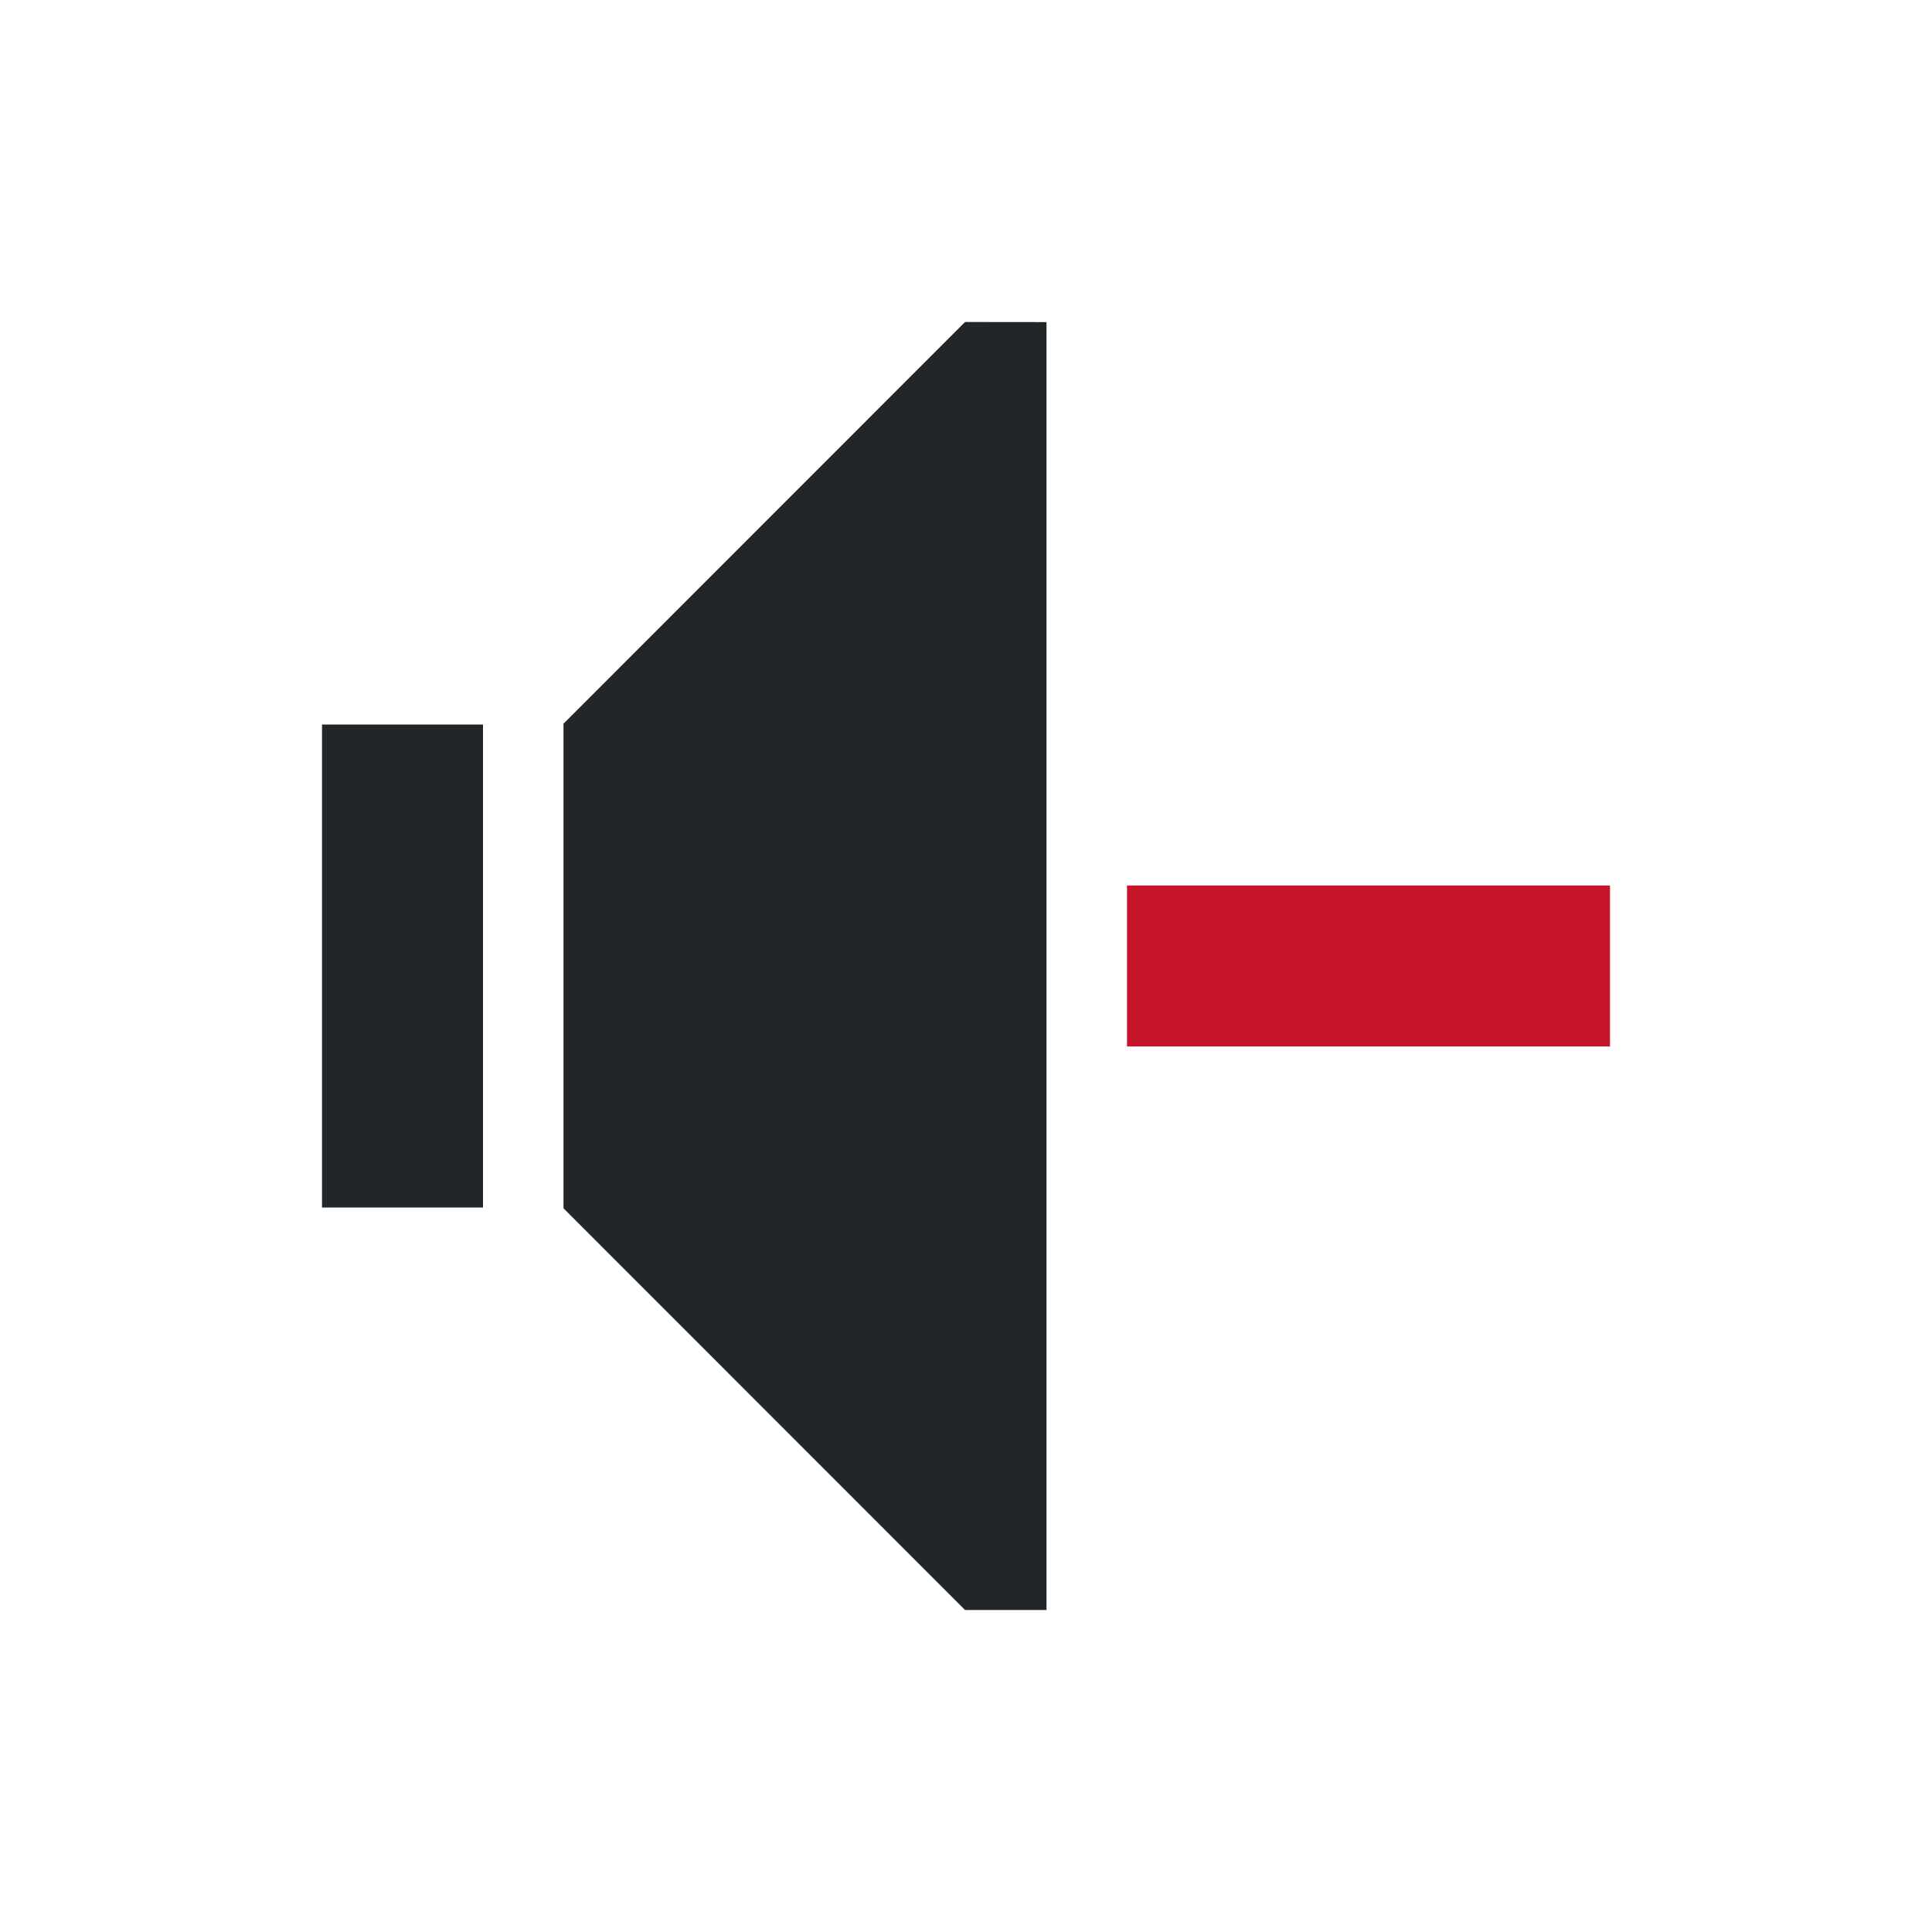 <svg viewBox="0 0 24 24" xmlns="http://www.w3.org/2000/svg"><path d="m11.988 4-4.988 4.99v.01 1 4 1 .01l4.988 4.99h1.012v-.402-15.195-.402zm-7.988 5v1 4 1h2v-1-4-1z" fill="#232629"/><path d="m14 11v2h6v-2z" fill="#c7162b"/></svg>